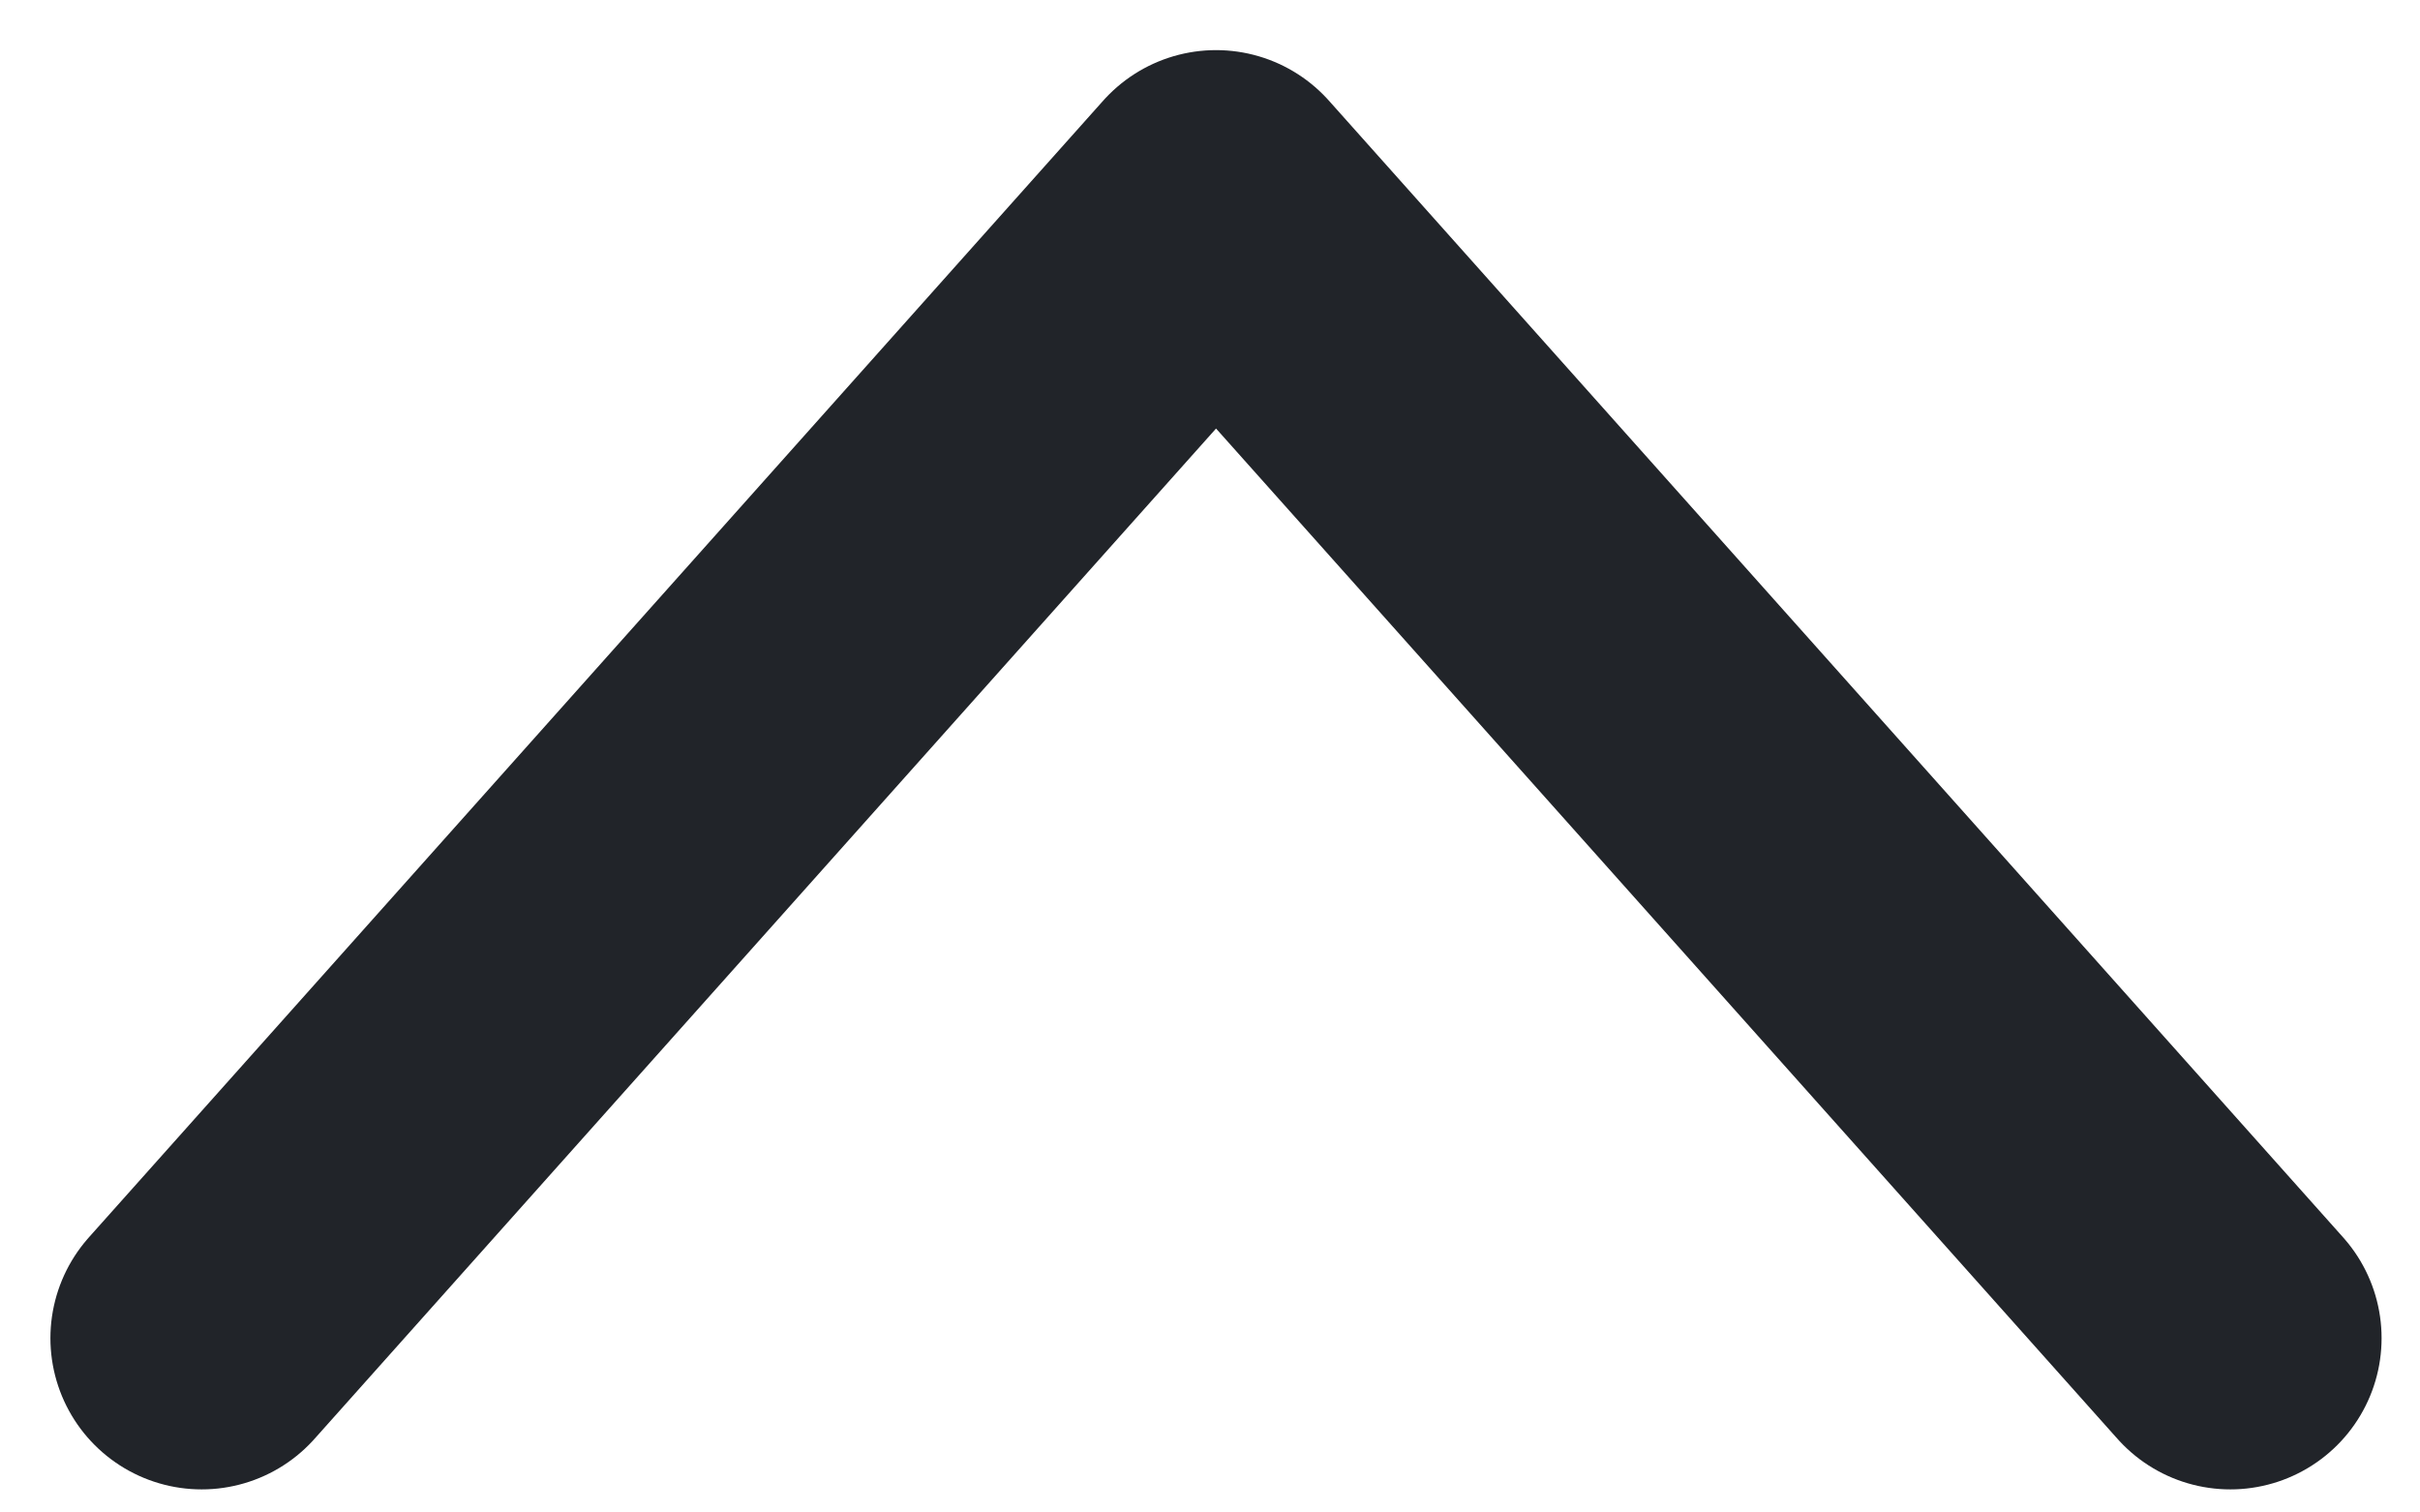 <svg width="24" height="15" viewBox="0 0 24 15" fill="none" xmlns="http://www.w3.org/2000/svg">
<path d="M2 13.271L12.06 1.997L22.119 13.271" stroke="#212429" stroke-width="3" stroke-linecap="round" stroke-linejoin="round"/>
</svg>
